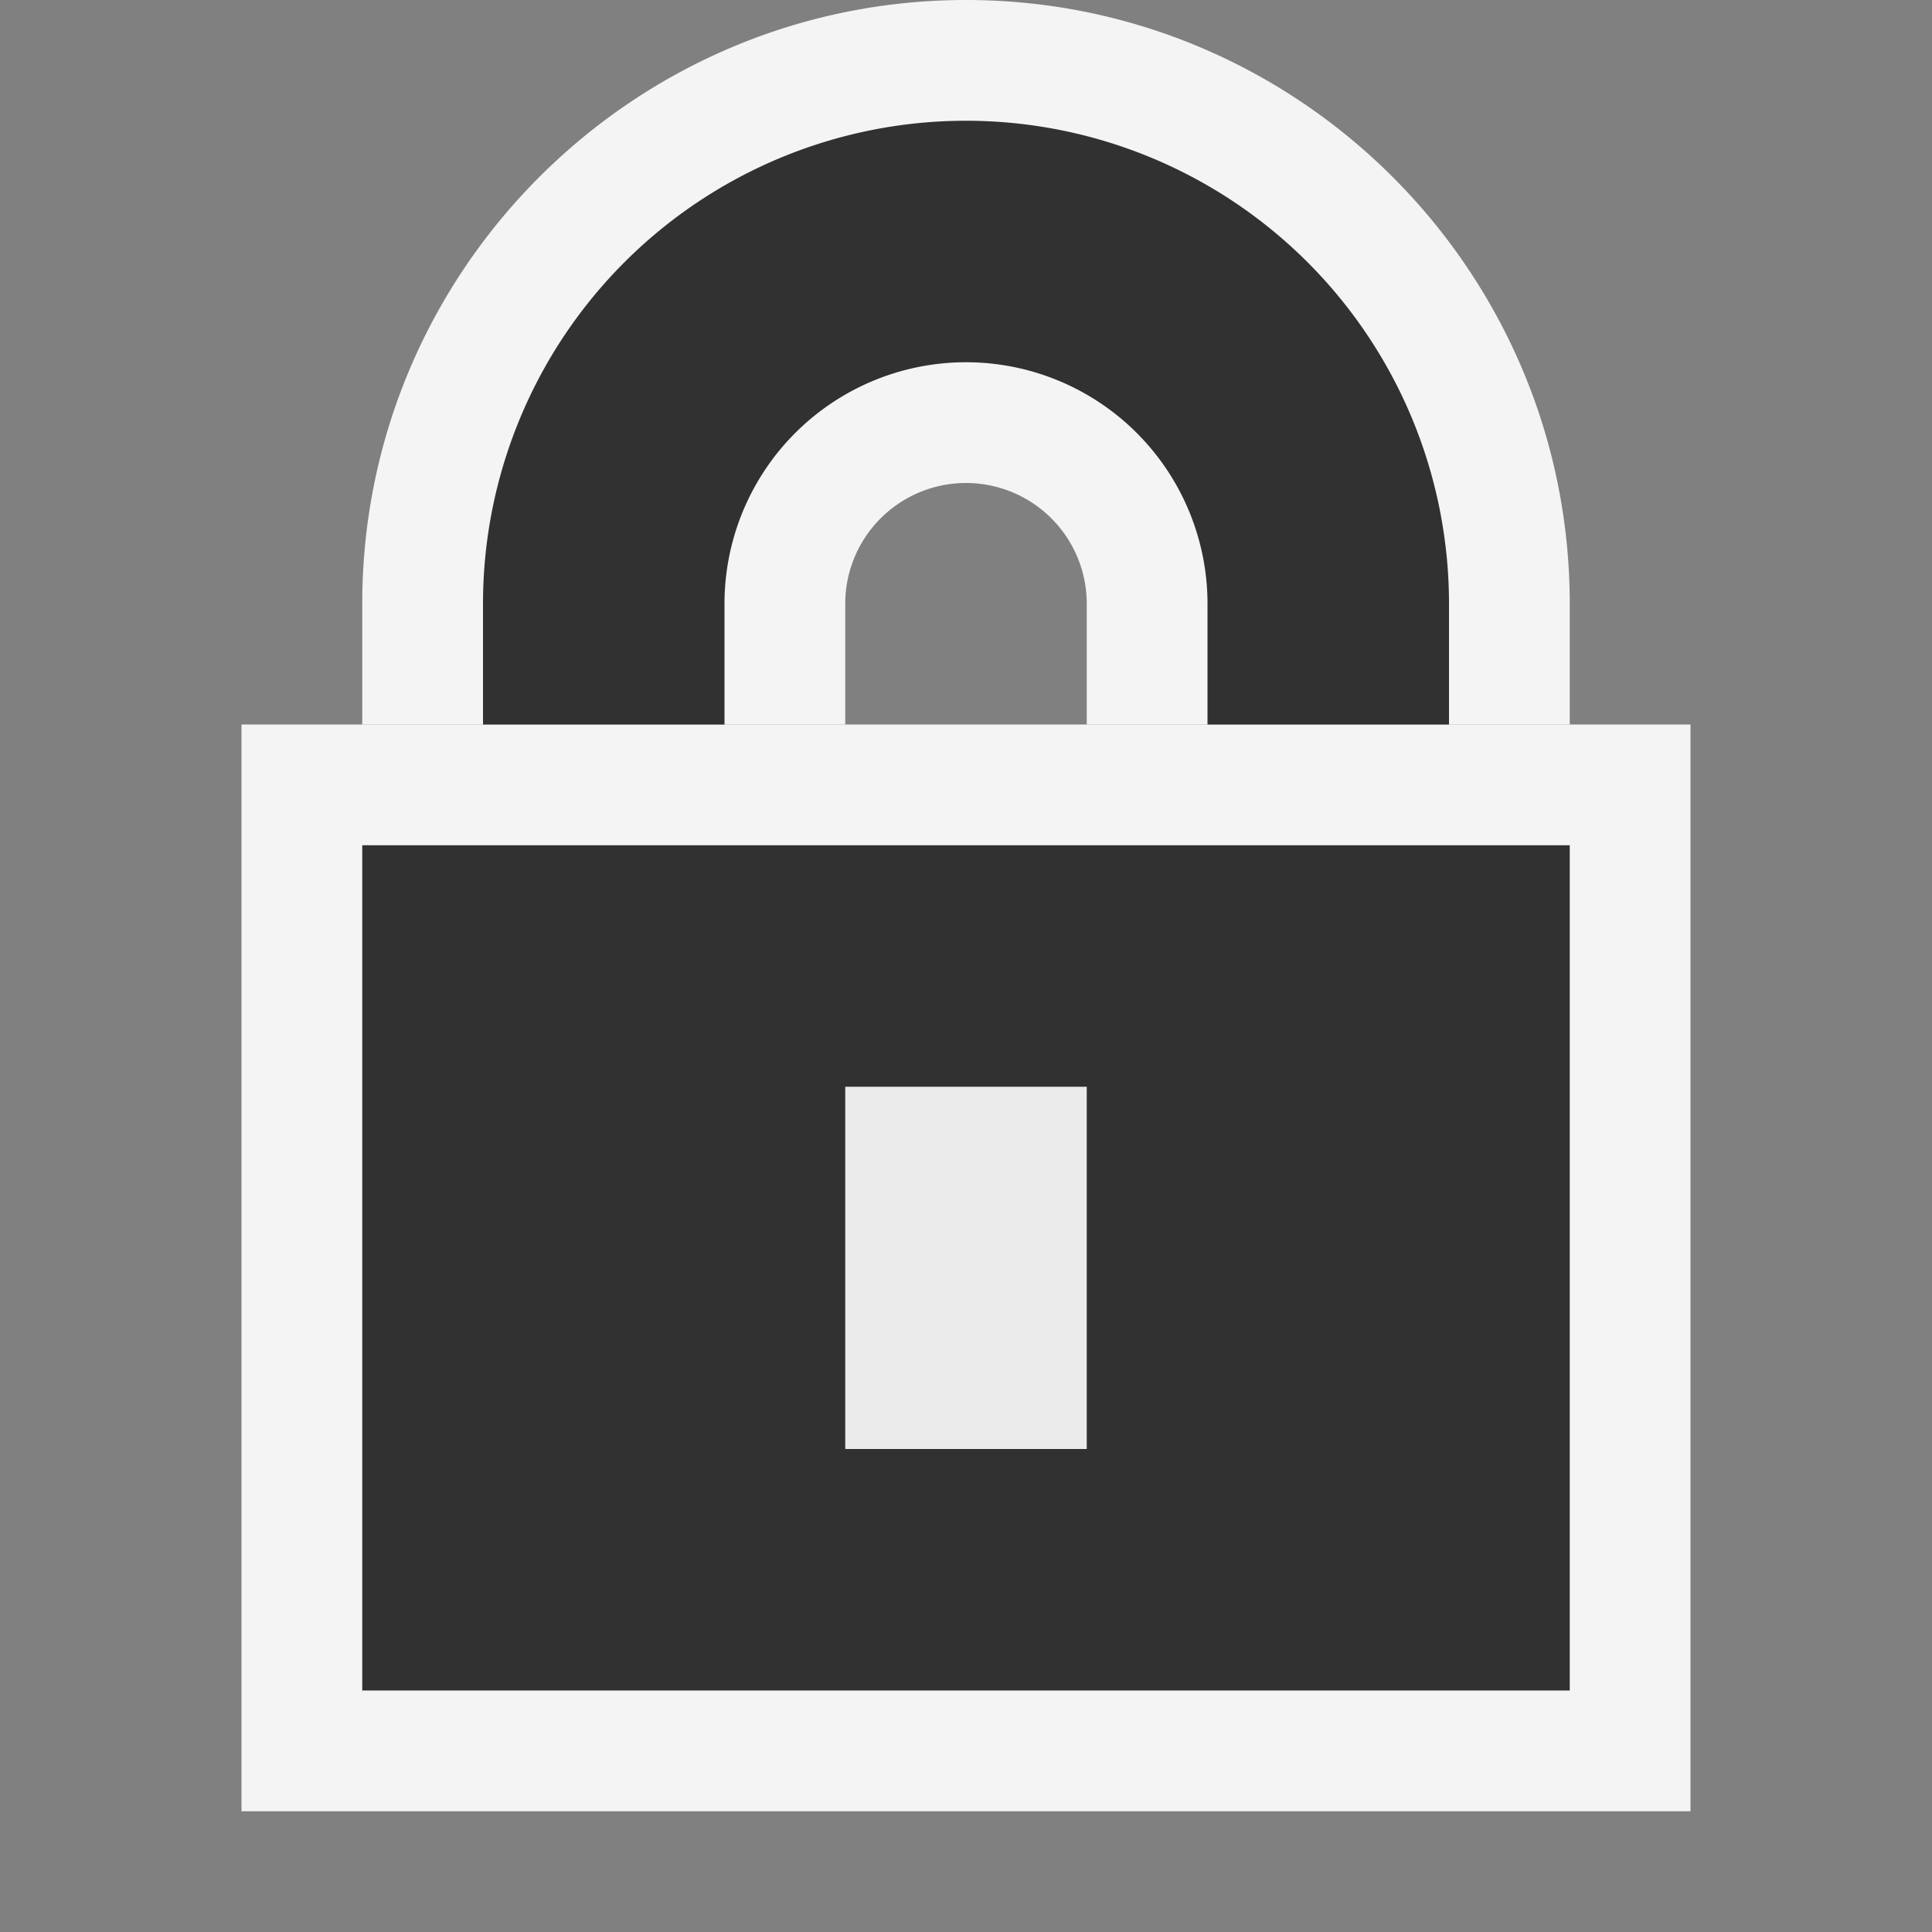 <svg ti:v="1" width="16" height="16" viewBox="0 0 16 16" xmlns="http://www.w3.org/2000/svg" xmlns:ti="urn:schemas-jetbrains-com:tisvg"><rect x="0" y="0" width="16" height="16" fill="#808080" stroke="none"/><rect id="frame" width="16" height="16" fill="none"/><g fill-rule="evenodd"><path d="M7 6V5a1 1 0 0 1 2 0v1h4V5c0-2.757-2.243-5-5-5S3 2.243 3 5v1h4z" fill="#F4F4F4"/><path d="M14 15H2V6h12v9z" fill="#F4F4F4"/><path d="M3 14h10V7H3v7z" fill="#313131"/><path d="M7 9h2v3H7V9z" fill="#EBEBEB"/><path d="M8 1a4 4 0 0 0-4 4v1h2V5a2 2 0 0 1 4 0v1h2V5a4 4 0 0 0-4-4z" fill="#313131"/></g></svg>